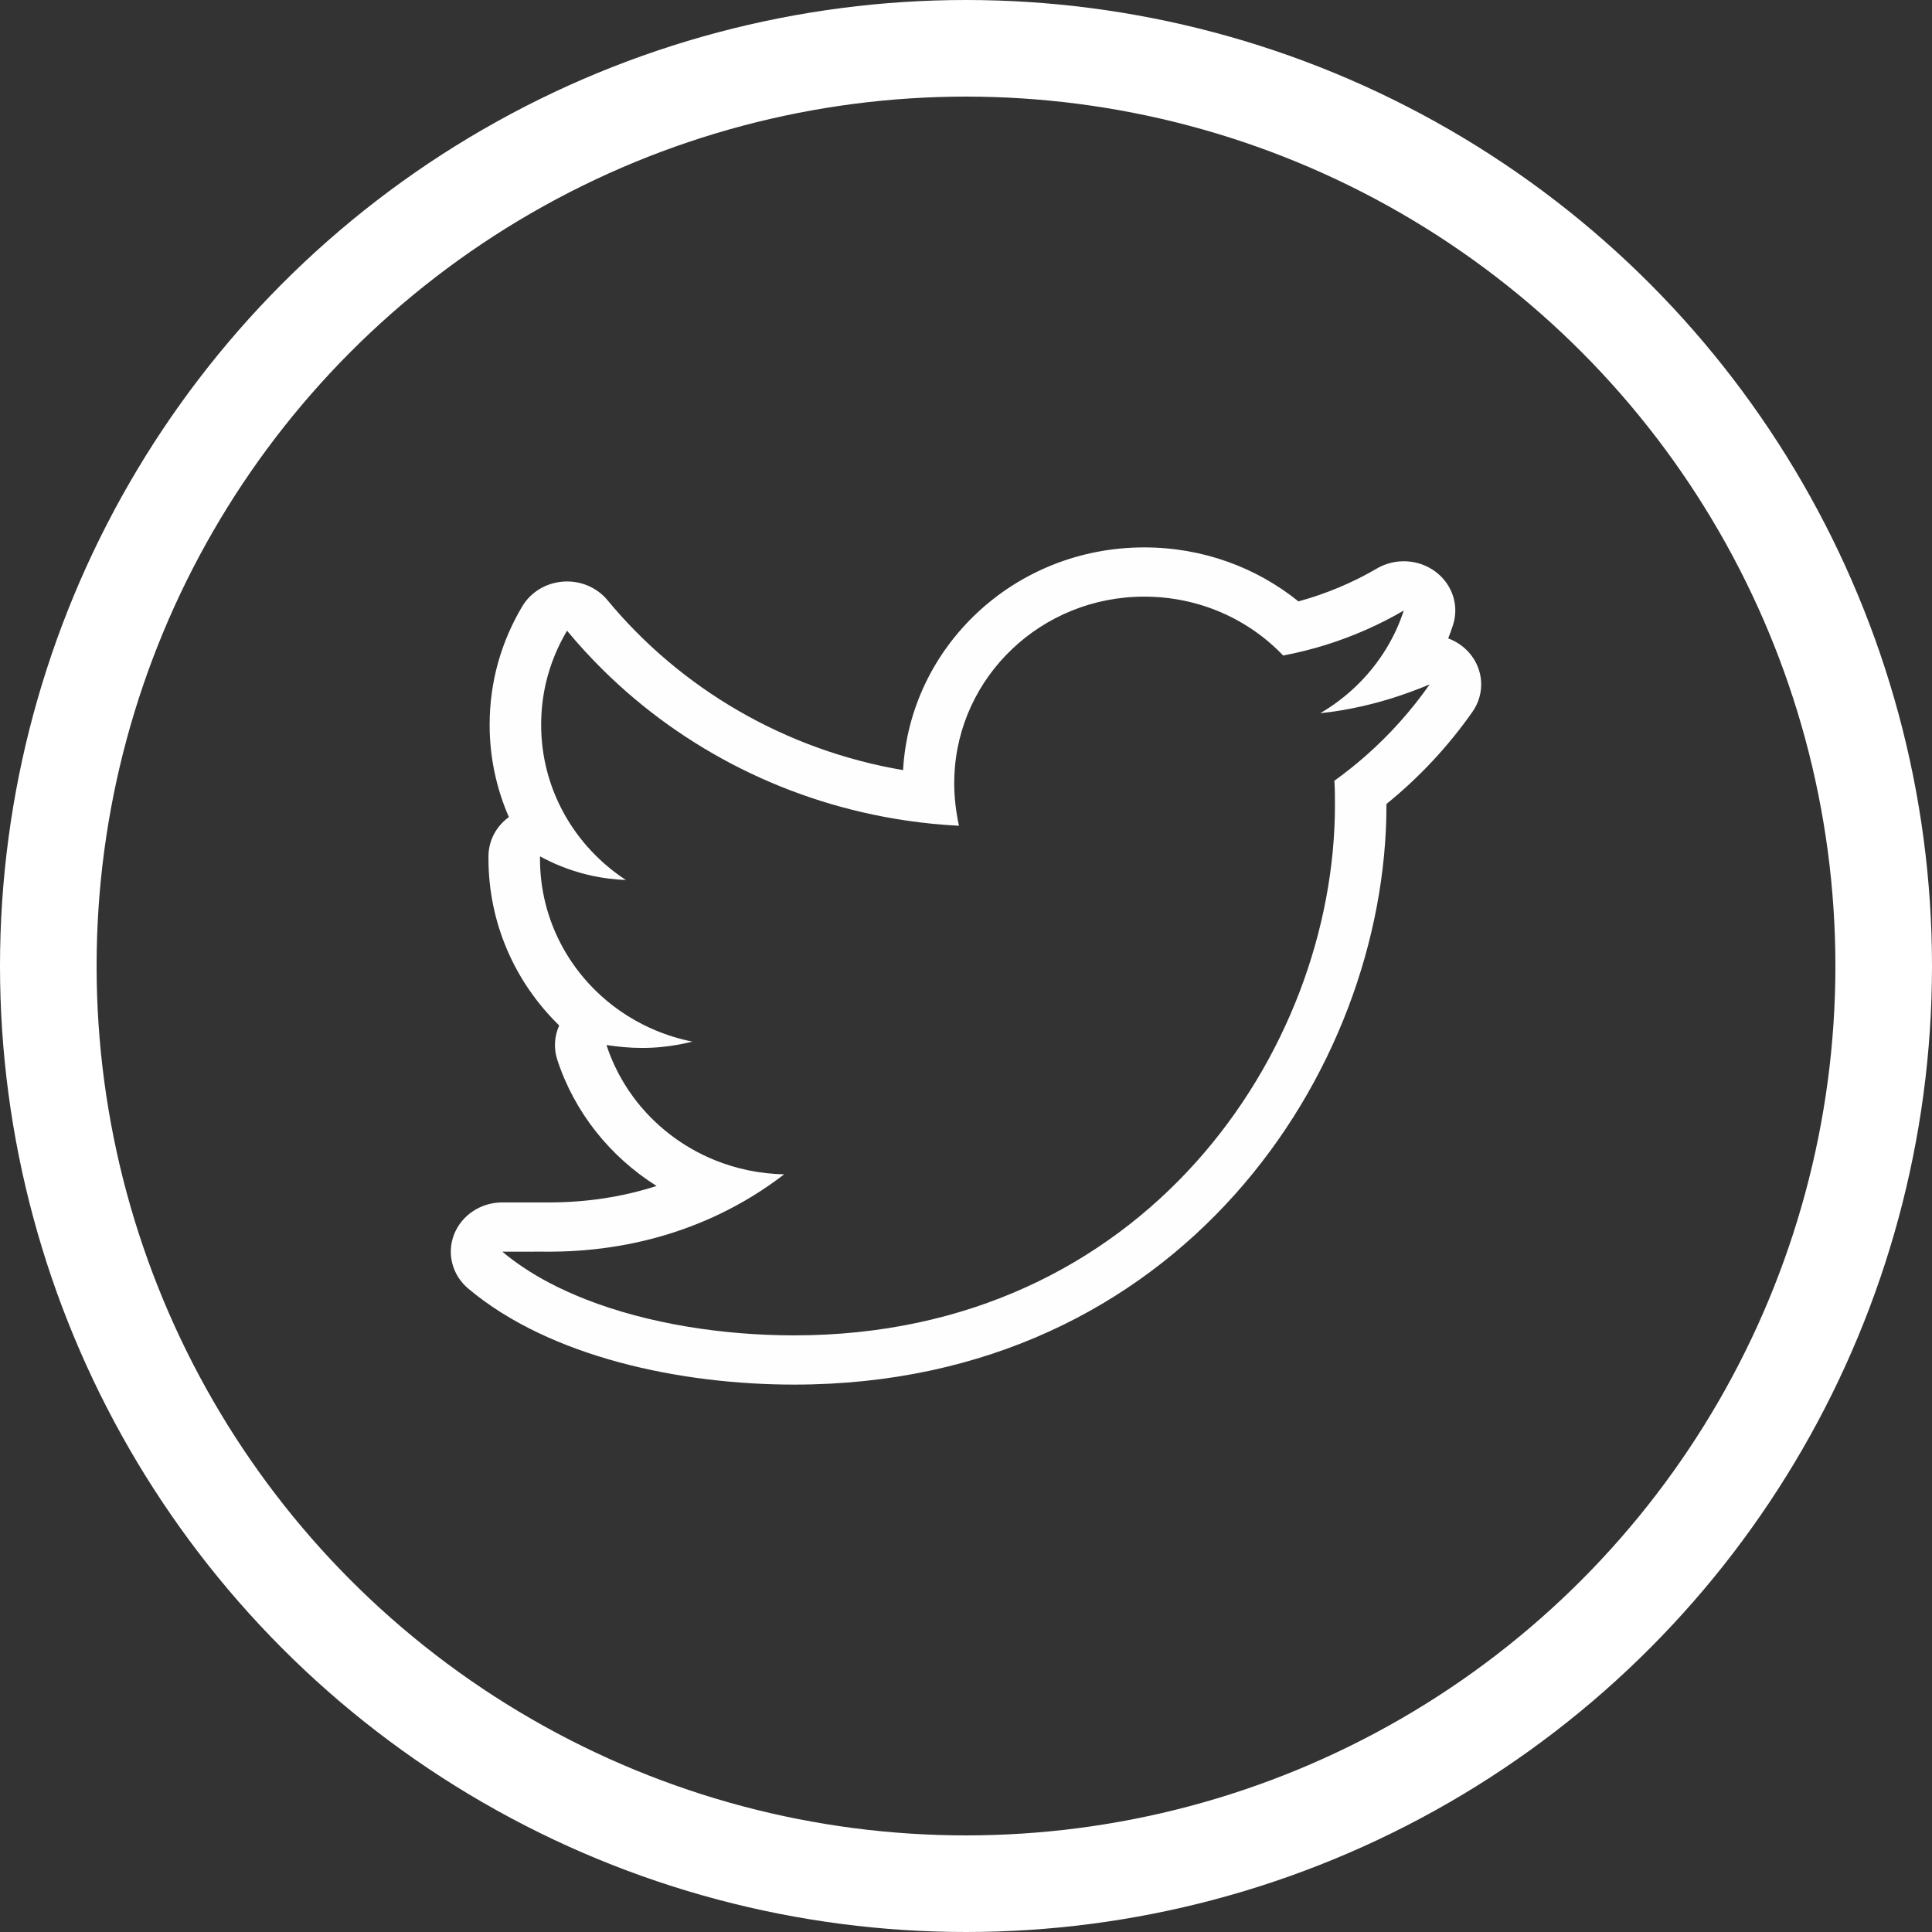 <svg width="60" height="60" viewBox="0 0 60 60" fill="none" xmlns="http://www.w3.org/2000/svg">
<rect x="0" y="0" width="60" height="60" fill="#333333" stroke="none"/>
<circle cx="30" cy="30" r="28.5" stroke="white" stroke-width="3"/>
<path fill-rule="evenodd" clip-rule="evenodd" d="M44.137 21.361C44.225 21.326 44.313 21.291 44.4 21.254C43.83 22.067 43.159 22.817 42.406 23.479C42.097 23.75 41.775 24.007 41.44 24.247C41.458 24.498 41.458 24.749 41.458 25C41.458 32.653 35.519 41.471 24.664 41.471C22.455 41.471 20.133 41.113 18.201 40.357C17.8 40.2 17.415 40.026 17.052 39.835C16.517 39.552 16.028 39.232 15.6 38.872C16.726 38.87 16.779 38.871 16.832 38.871C16.86 38.872 16.887 38.872 17.052 38.872C17.528 38.872 17.997 38.847 18.456 38.797C19.842 38.648 21.149 38.278 22.346 37.704C23.057 37.363 23.728 36.951 24.353 36.47C23.595 36.454 22.872 36.301 22.21 36.034C21.185 35.62 20.306 34.935 19.667 34.069C19.445 33.768 19.252 33.446 19.092 33.105C18.994 32.895 18.907 32.678 18.835 32.455C19.2 32.509 19.566 32.545 19.949 32.545C20.156 32.545 20.363 32.534 20.568 32.513C20.888 32.481 21.202 32.424 21.503 32.348C21.107 32.269 20.725 32.152 20.362 32C20.362 32 20.361 32 20.361 32C20.221 31.941 20.084 31.878 19.949 31.809C19.625 31.643 19.317 31.449 19.032 31.23C18.909 31.135 18.791 31.037 18.676 30.933C17.923 30.254 17.351 29.385 17.038 28.402C16.895 27.954 16.806 27.482 16.779 26.994C16.773 26.885 16.77 26.776 16.77 26.666V26.595C16.814 26.619 16.859 26.643 16.905 26.666C17.367 26.904 17.871 27.087 18.403 27.201C18.738 27.272 19.084 27.316 19.438 27.329C18.651 26.815 17.999 26.121 17.54 25.308C17.526 25.283 17.513 25.259 17.499 25.233C17.056 24.421 16.806 23.492 16.806 22.508C16.806 22.063 16.856 21.633 16.951 21.22C17.086 20.638 17.311 20.091 17.61 19.587C17.969 20.02 18.35 20.436 18.751 20.83C21.231 23.27 24.494 24.942 28.127 25.48C28.67 25.561 29.222 25.616 29.781 25.645C29.689 25.215 29.634 24.767 29.634 24.319C29.634 24.247 29.636 24.175 29.639 24.104C29.753 21.013 32.34 18.529 35.537 18.529C37.237 18.529 38.772 19.228 39.85 20.358C40.3 20.273 40.745 20.161 41.179 20.026C42.031 19.759 42.846 19.399 43.596 18.96C43.463 19.368 43.284 19.757 43.065 20.12C42.792 20.573 42.458 20.986 42.072 21.349C41.749 21.653 41.39 21.922 41.001 22.15C41.215 22.127 41.429 22.098 41.64 22.063C42.505 21.92 43.345 21.676 44.137 21.361ZM44.975 19.826C45.029 19.691 45.078 19.554 45.123 19.415C45.322 18.807 45.105 18.145 44.579 17.753C44.053 17.361 43.329 17.323 42.761 17.655C42.011 18.094 41.186 18.441 40.325 18.677C39.027 17.629 37.357 17 35.537 17C31.482 17 28.258 20.104 28.046 23.917C24.37 23.292 21.131 21.377 18.865 18.638C18.535 18.239 18.019 18.023 17.489 18.062C16.958 18.101 16.482 18.389 16.219 18.831C15.574 19.915 15.206 21.16 15.206 22.508C15.206 23.523 15.418 24.493 15.804 25.375C15.407 25.662 15.17 26.112 15.17 26.595V26.666C15.17 28.685 16.004 30.519 17.366 31.847C17.216 32.179 17.191 32.556 17.307 32.911C17.837 34.535 18.939 35.918 20.39 36.831C19.351 37.167 18.232 37.342 17.052 37.342C16.901 37.342 16.873 37.342 16.844 37.342C16.786 37.342 16.726 37.341 15.598 37.342C14.932 37.343 14.337 37.738 14.103 38.333C13.868 38.929 14.044 39.6 14.544 40.02C17.083 42.154 21.148 43 24.664 43C36.622 43 43.058 33.271 43.058 25V24.98C43.058 24.976 43.058 24.973 43.058 24.968C44.083 24.138 44.984 23.169 45.729 22.105C46.126 21.539 46.083 20.792 45.625 20.27C45.447 20.067 45.222 19.917 44.975 19.826Z" fill="#FFFEFE"/>
</svg>
